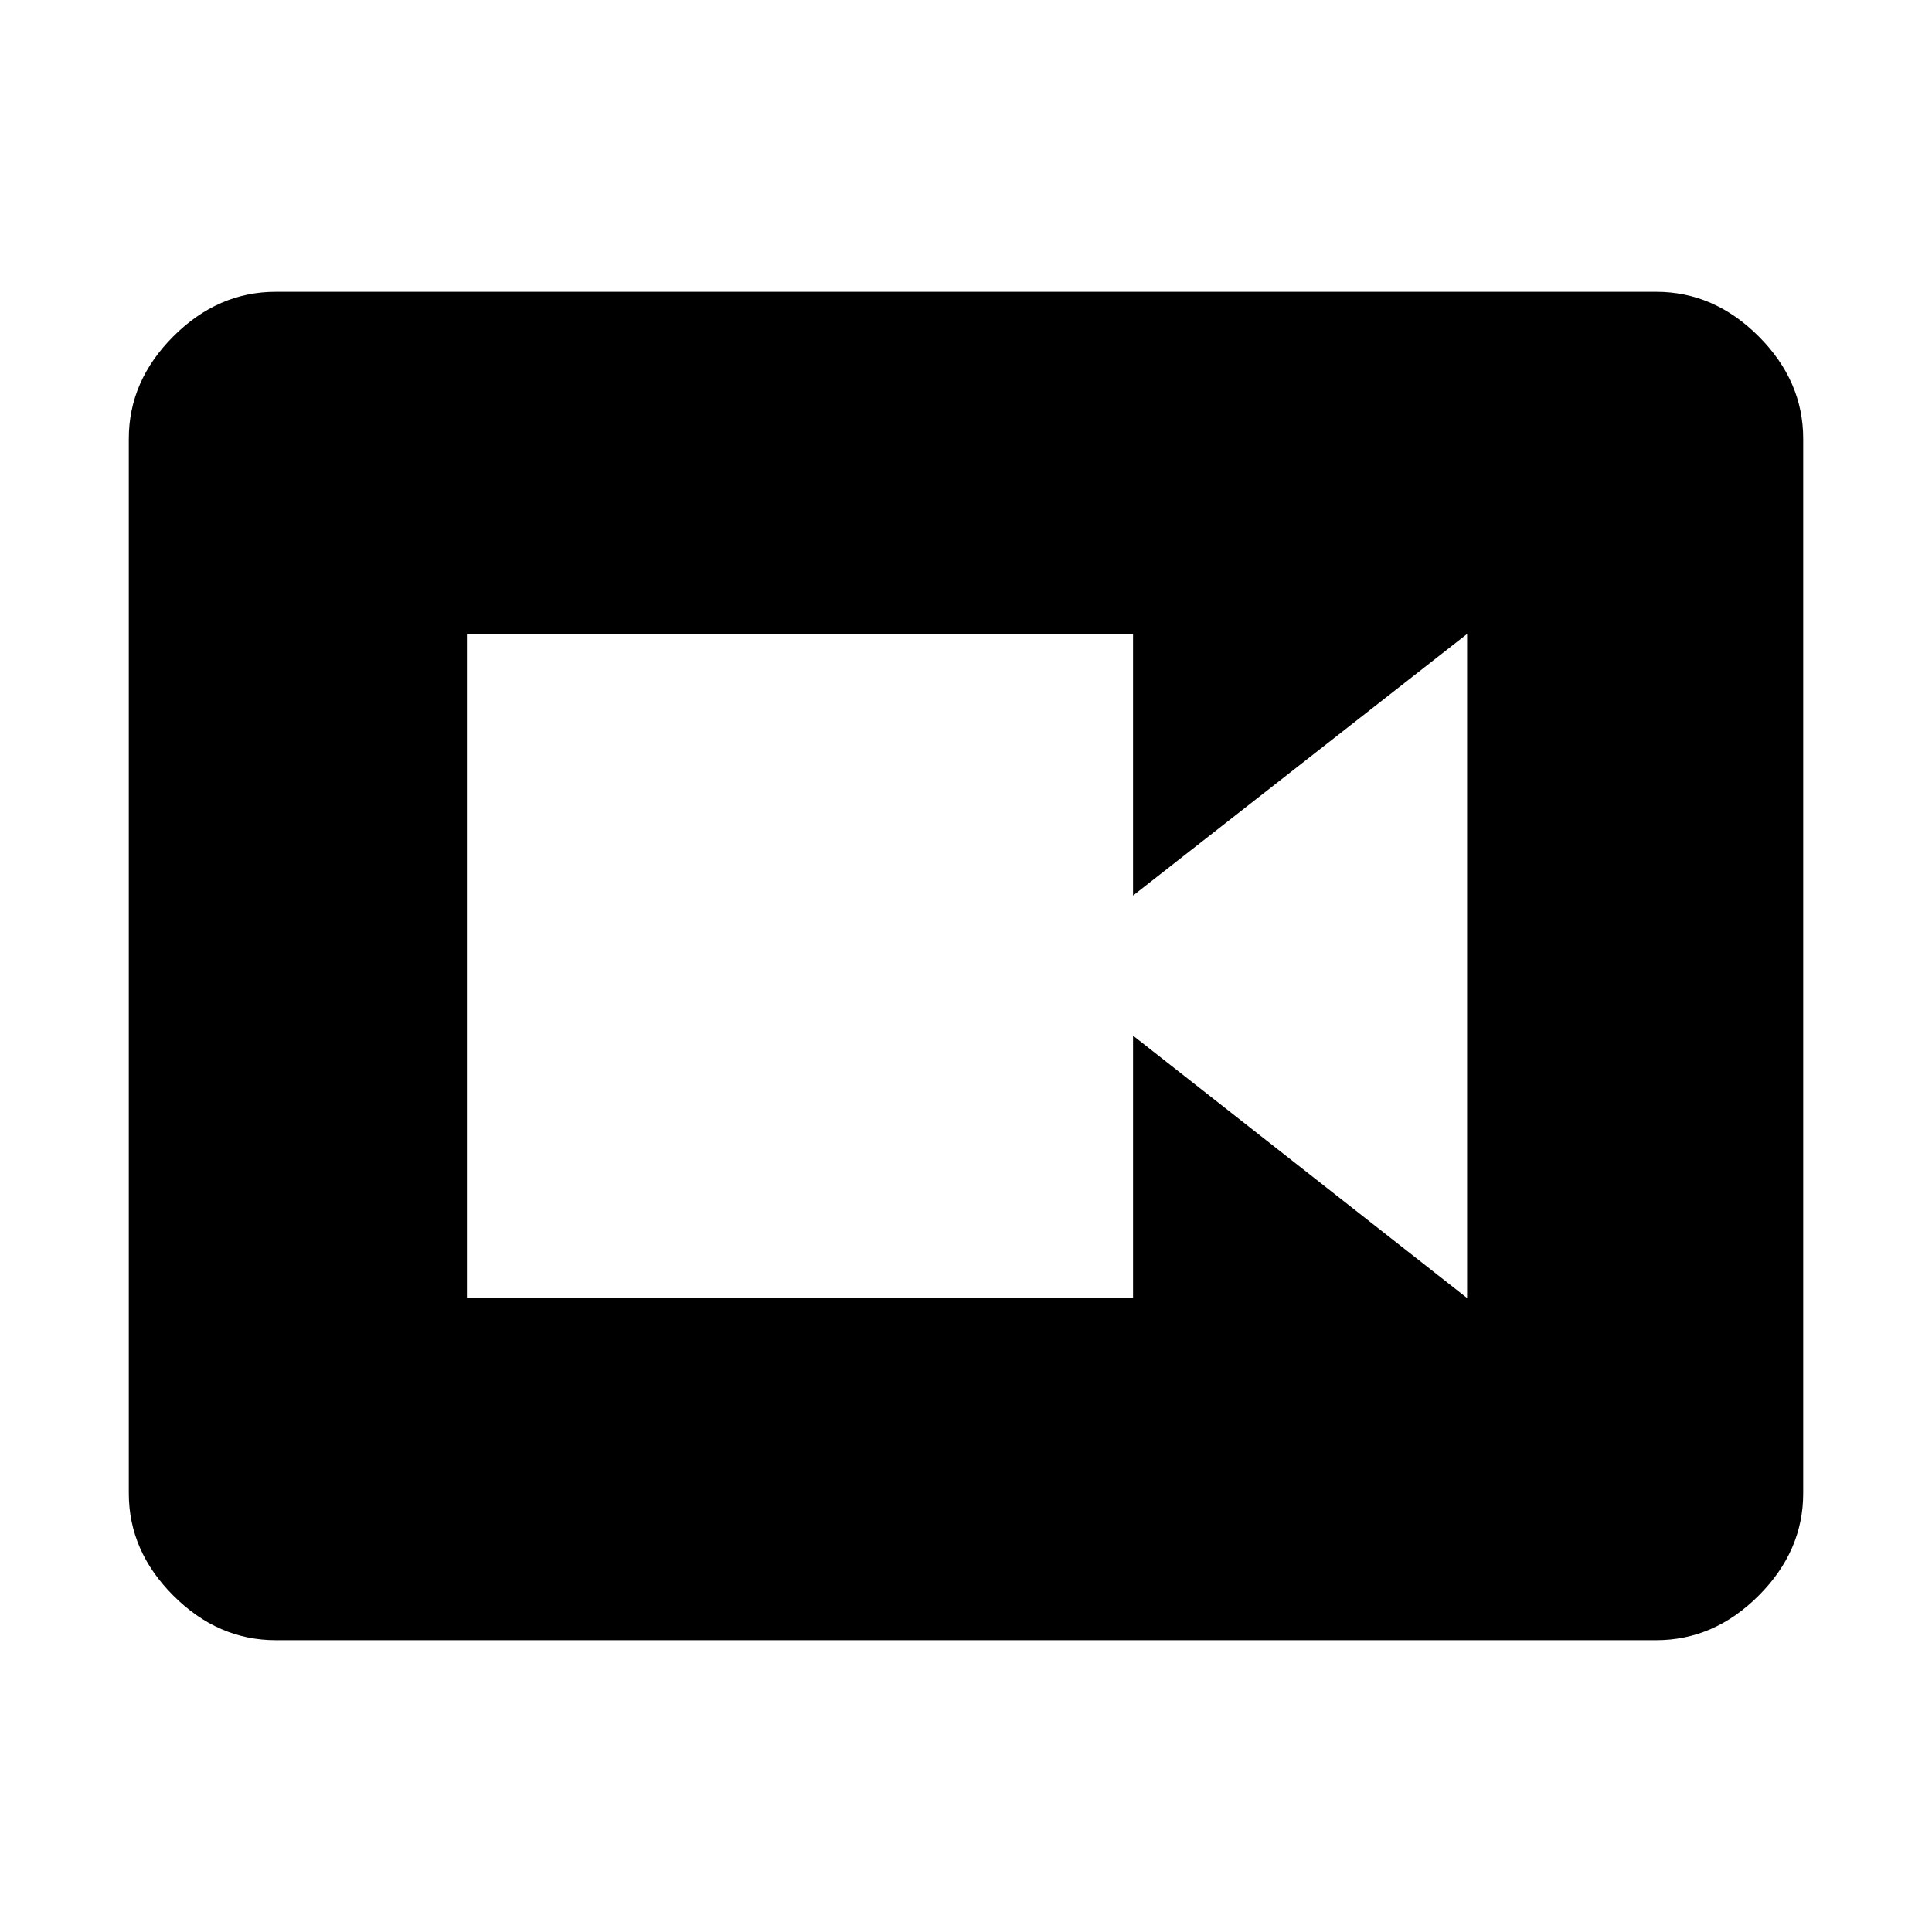 <svg xmlns="http://www.w3.org/2000/svg" height="48" viewBox="0 -960 960 960" width="48"><path d="M232-315h331v-130.4L729-315v-330L563-515v-130H232v330Zm-95 170q-28.72 0-50.86-22.14Q64-189.27 64-218v-524q0-28.72 22.14-50.86T137-815h686q28.72 0 50.86 22.14T896-742v524q0 28.73-22.14 50.86Q851.72-145 823-145H137Z"/></svg>